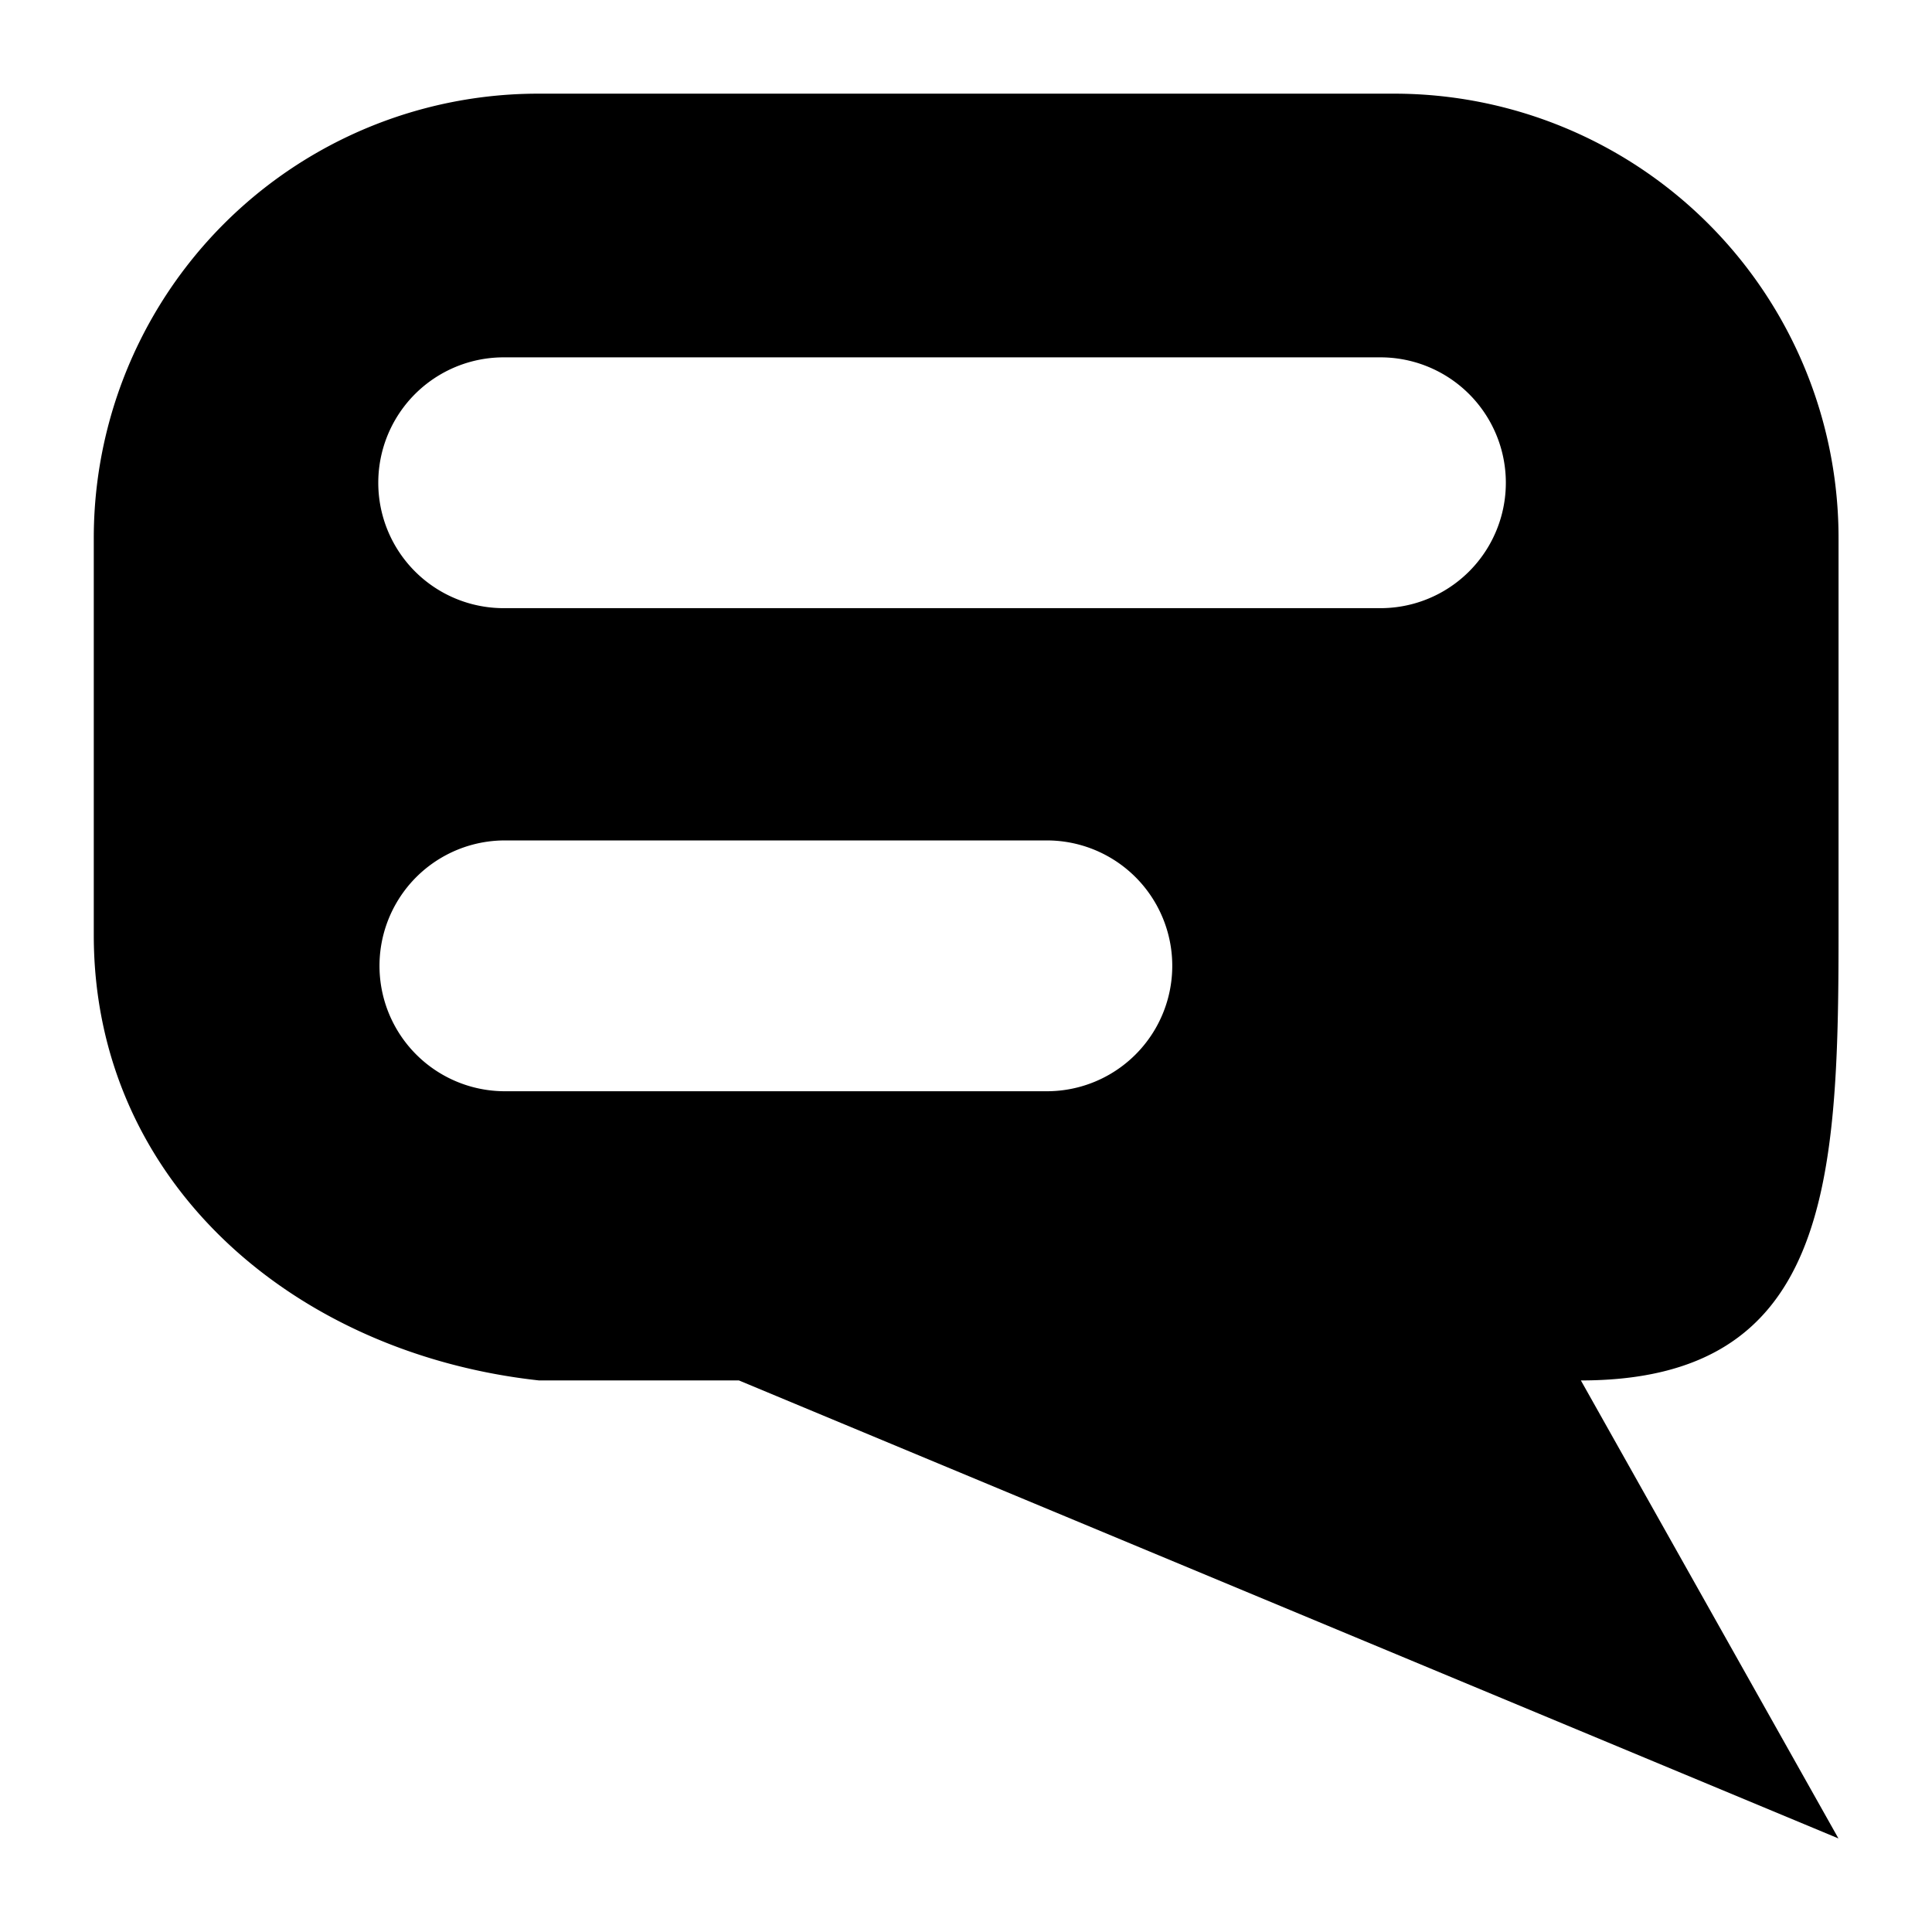 <?xml version="1.0" encoding="UTF-8" standalone="no"?>
<svg
   xmlns:dc="http://purl.org/dc/elements/1.1/"
   xmlns:cc="http://creativecommons.org/ns#"
   xmlns:rdf="http://www.w3.org/1999/02/22-rdf-syntax-ns#"
   xmlns:svg="http://www.w3.org/2000/svg"
   xmlns="http://www.w3.org/2000/svg"
   xmlns:sodipodi="http://sodipodi.sourceforge.net/DTD/sodipodi-0.dtd"
   xmlns:inkscape="http://www.inkscape.org/namespaces/inkscape"
   viewBox="0 0 177.17 177.17"
   version="1.1"
   id="svg4"
   sodipodi:docname="icon-tag-minify.svg"
   inkscape:version="0.92.5 (2060ec1f9f, 2020-04-08)">
  <defs
     id="defs8" />
  <sodipodi:namedview
     pagecolor="#ffffff"
     bordercolor="#666666"
     borderopacity="1"
     objecttolerance="10"
     gridtolerance="10"
     guidetolerance="10"
     inkscape:pageopacity="0"
     inkscape:pageshadow="2"
     inkscape:window-width="1920"
     inkscape:window-height="1018"
     id="namedview6"
     showgrid="false"
     inkscape:zoom="1.332054"
     inkscape:cx="-8.2579236"
     inkscape:cy="88.584999"
     inkscape:window-x="-8"
     inkscape:window-y="-8"
     inkscape:window-maximized="1"
     inkscape:current-layer="svg4" />
  <path
     d="M 49.42 8.59 A 40.75 40.75 0 0 0 8.6 49.43 L 8.6 85.75 C 8.6 108.37 26.94 124.13 49.43 126.59 L 67.76 126.59 L 168.59 168.59 L 144.971 126.59 C 167.601 126.59 168.6 108.77 168.6 85.75 L 168.6 49.43 A 40.75 40.75 0 0 0 127.76 8.59 L 49.42 8.59 z M 46.189 32.77 L 46.199 32.77 L 126.59 32.77 A 11.5 11.5 0 0 1 126.59 55.77 L 46.189 55.77 A 11.5 11.5 0 0 1 46.189 32.77 z M 46.301 77.07 L 96 77.07 A 11.5 11.5 0 0 1 96 100.07 L 46.301 100.07 A 11.5 11.5 0 0 1 46.301 77.07 z "
     id="path821" />
</svg>
